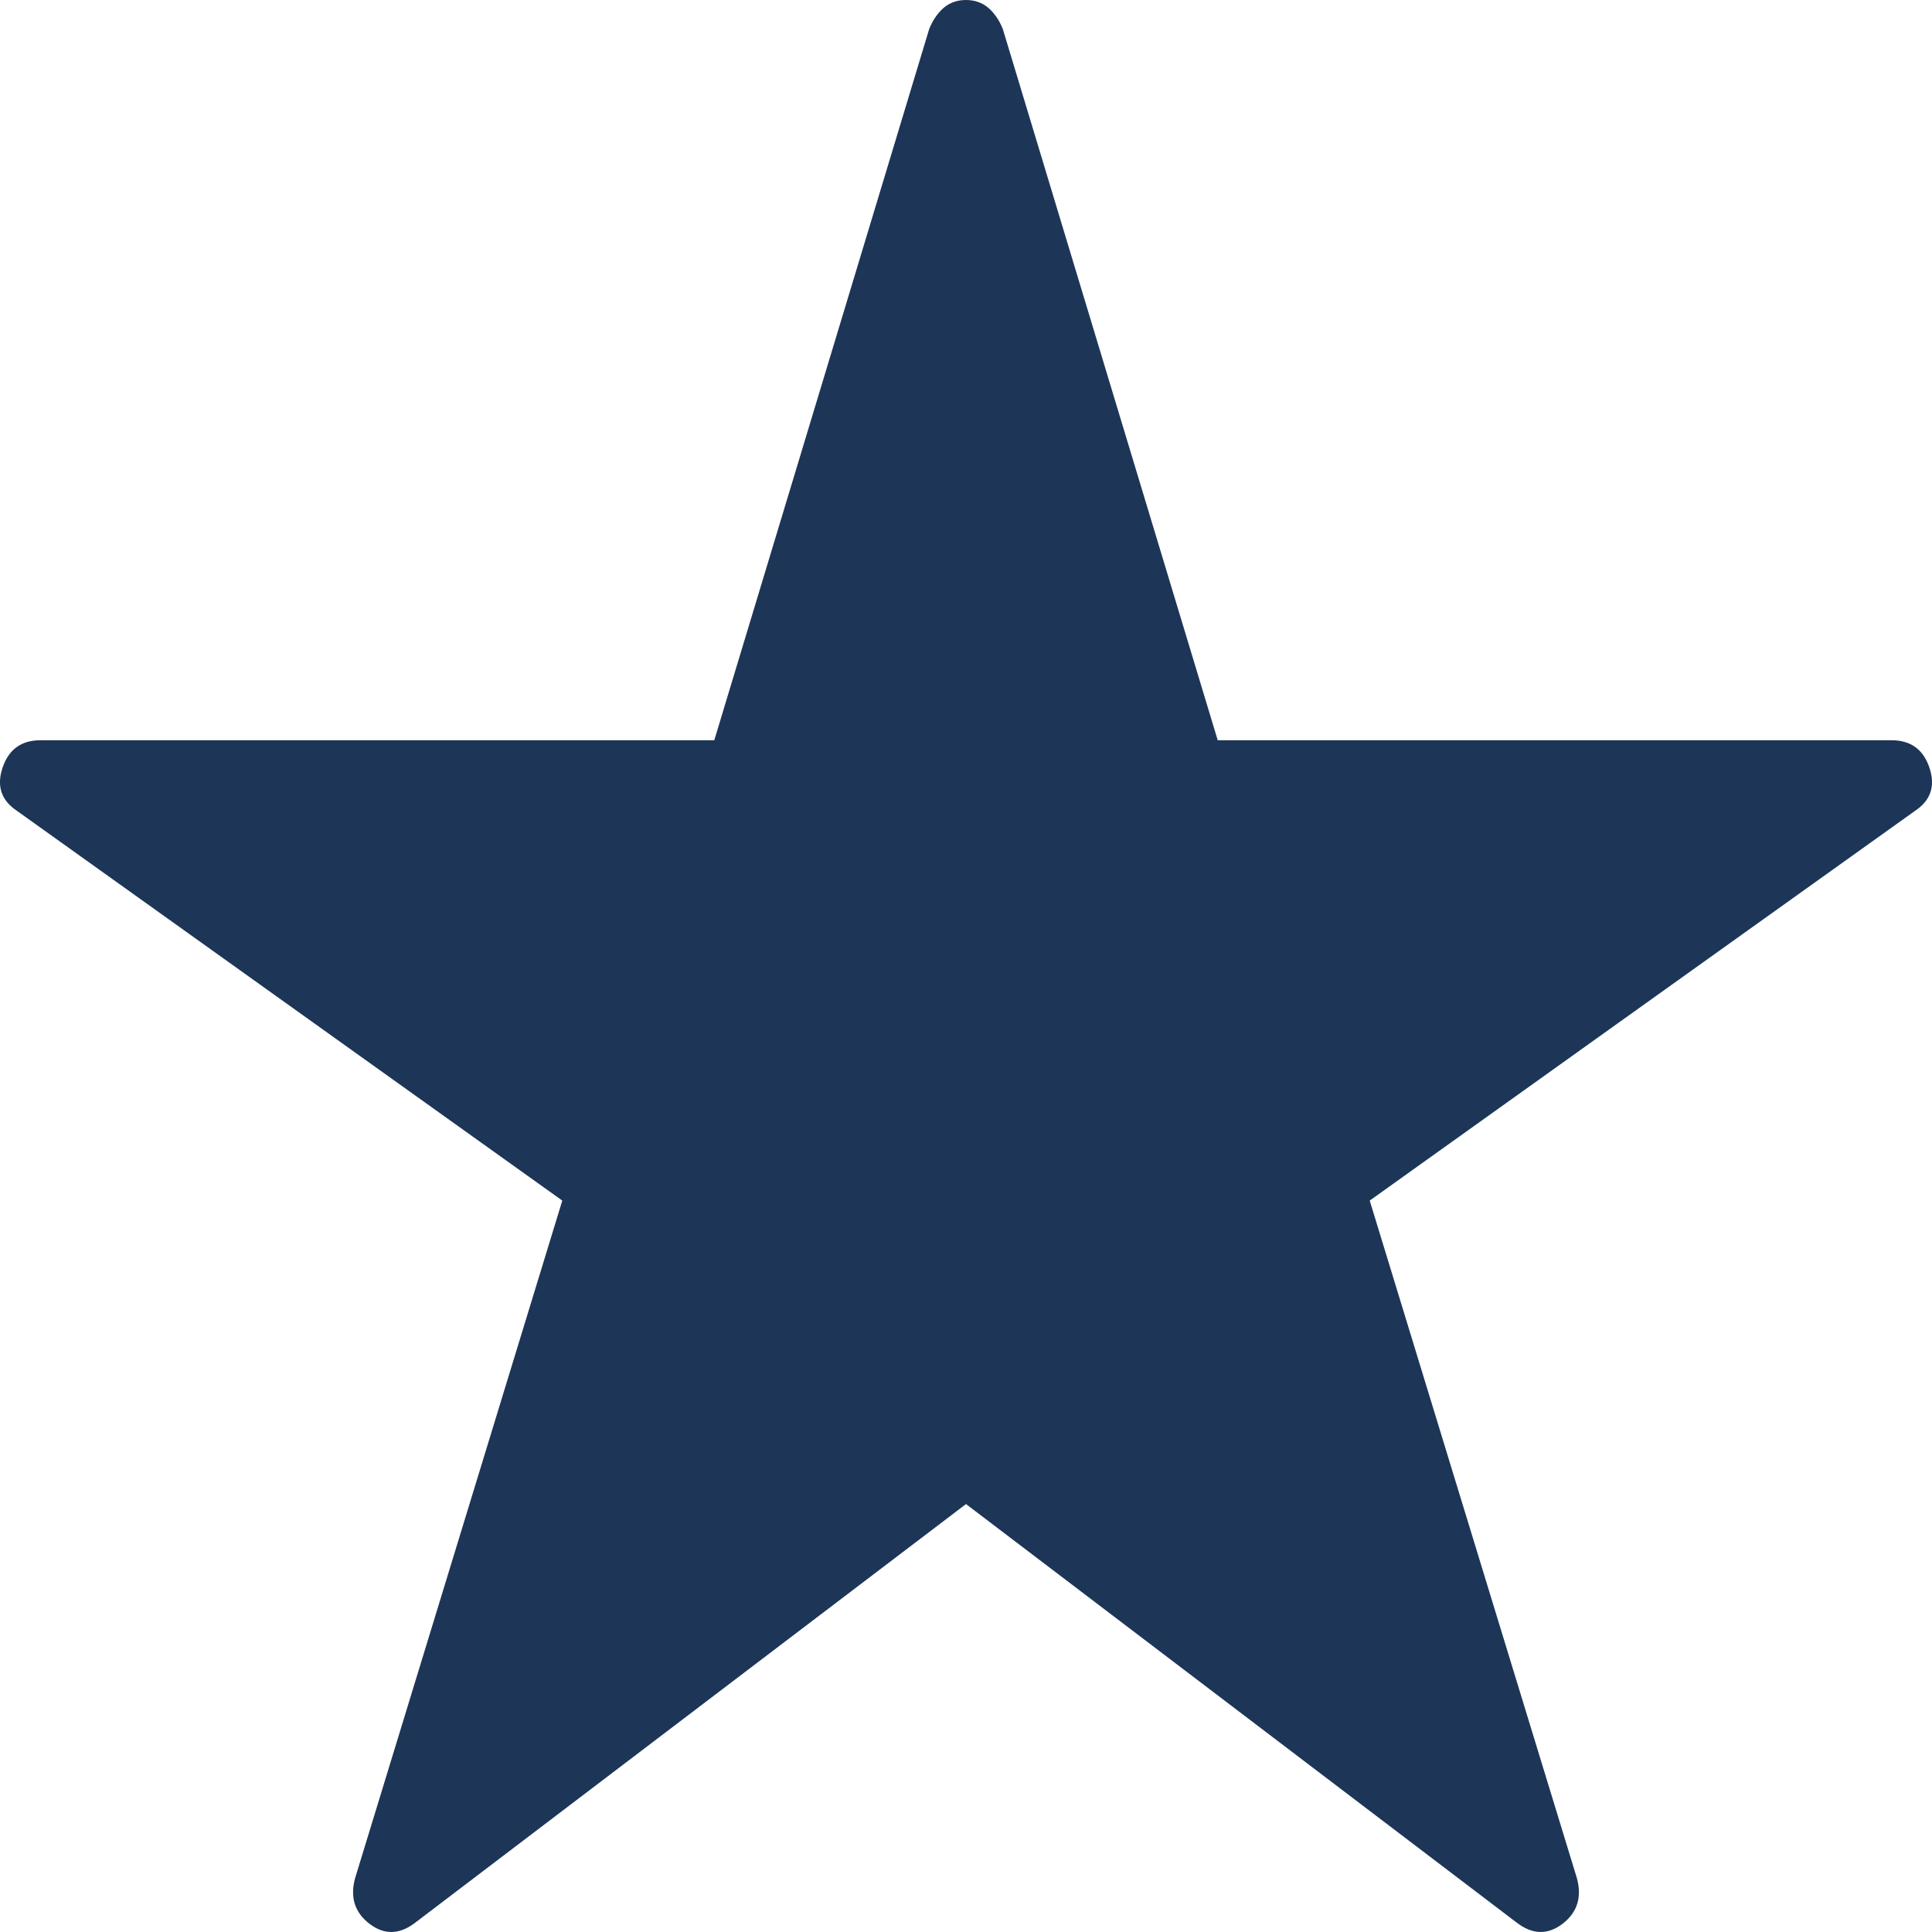 <svg width="173" height="173" xmlns="http://www.w3.org/2000/svg" xmlns:xlink="http://www.w3.org/1999/xlink" xml:space="preserve" overflow="hidden"><defs><clipPath id="clip0"><rect x="3064" y="885" width="173" height="173"/></clipPath></defs><g clip-path="url(#clip0)" transform="translate(-3064 -885)"><path d="M3150.5 885C3151.28 885 3151.95 885.234 3152.5 885.703 3153.04 886.171 3153.47 886.796 3153.79 887.577L3173.04 951.284 3233.37 951.284C3235.09 951.284 3236.22 952.104 3236.77 953.743 3237.32 955.383 3236.89 956.671 3235.48 957.608L3186.65 992.506 3205.2 1053.17C3205.67 1054.89 3205.24 1056.25 3203.91 1057.27 3202.58 1058.28 3201.21 1058.24 3199.8 1057.15L3150.5 1019.68 3101.2 1057.15C3099.79 1058.24 3098.42 1058.28 3097.09 1057.27 3095.76 1056.25 3095.33 1054.89 3095.8 1053.17L3114.35 992.506 3065.52 957.608C3064.11 956.671 3063.68 955.383 3064.23 953.743 3064.78 952.104 3065.91 951.284 3067.63 951.284L3127.96 951.284 3147.21 887.577C3147.53 886.796 3147.96 886.171 3148.5 885.703 3149.05 885.234 3149.72 885 3150.5 885Z" fill="#1D3557" fill-rule="evenodd"/></g></svg>